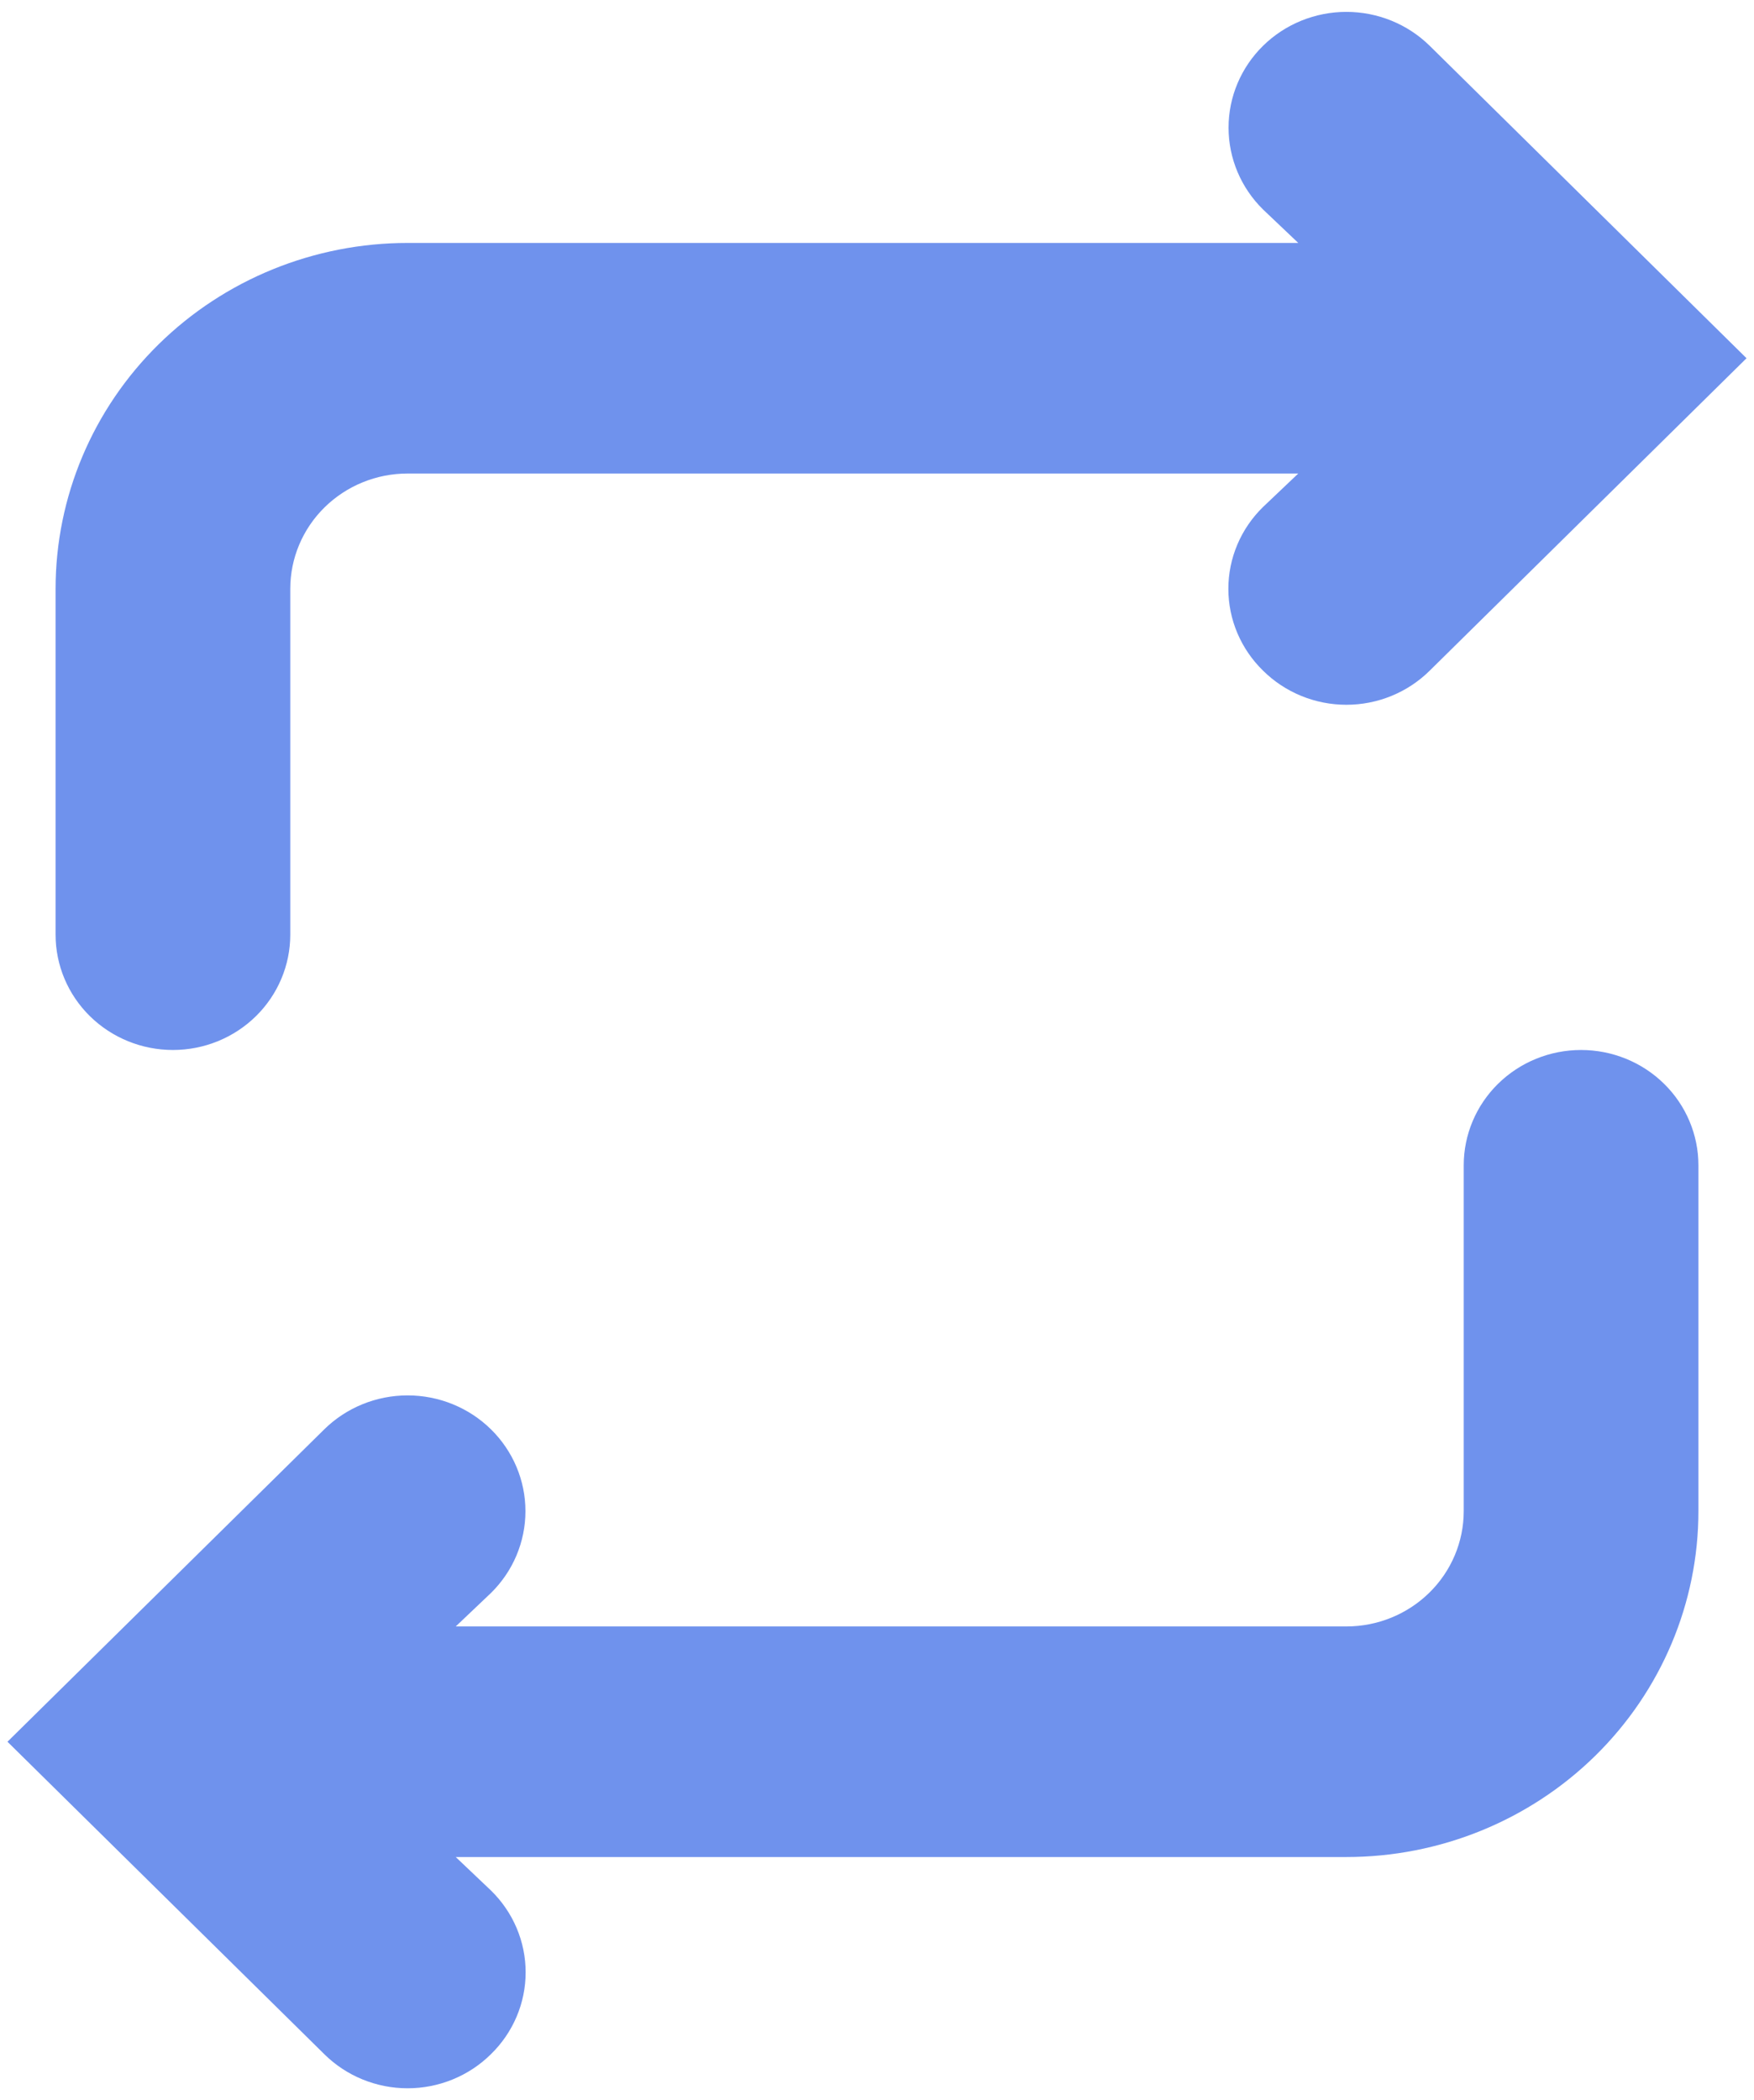 <svg width="142" height="170" viewBox="0 0 142 170" fill="none" xmlns="http://www.w3.org/2000/svg">
<path d="M14 85C16.52 85 18.936 84.017 20.718 82.266C22.499 80.516 23.5 78.142 23.5 75.667V47.667C23.5 45.191 24.501 42.817 26.282 41.067C28.064 39.317 30.48 38.333 33 38.333H105.105L102.255 41.04C101.365 41.908 100.658 42.94 100.176 44.077C99.693 45.215 99.445 46.435 99.445 47.667C99.445 48.899 99.693 50.119 100.176 51.256C100.658 52.393 101.365 53.426 102.255 54.293C103.138 55.168 104.189 55.862 105.346 56.336C106.504 56.81 107.746 57.054 109 57.054C110.254 57.054 111.496 56.81 112.653 56.336C113.811 55.862 114.862 55.168 115.745 54.293L141.395 29L115.745 3.707C114.859 2.836 113.808 2.146 112.65 1.675C111.493 1.204 110.253 0.962 109 0.962C107.747 0.962 106.507 1.204 105.35 1.675C104.192 2.146 103.141 2.836 102.255 3.707C100.466 5.464 99.461 7.848 99.461 10.333C99.461 12.819 100.466 15.203 102.255 16.96L105.105 19.667H33C25.441 19.667 18.192 22.617 12.847 27.868C7.503 33.119 4.5 40.241 4.5 47.667V75.667C4.5 78.142 5.501 80.516 7.282 82.266C9.064 84.017 11.48 85 14 85ZM128 85C125.48 85 123.064 85.983 121.282 87.734C119.501 89.484 118.5 91.858 118.5 94.333V122.333C118.5 124.809 117.499 127.183 115.717 128.933C113.936 130.683 111.52 131.667 109 131.667H36.895L39.745 128.96C41.534 127.203 42.539 124.819 42.539 122.333C42.539 119.848 41.534 117.464 39.745 115.707C37.956 113.949 35.53 112.962 33 112.962C30.47 112.962 28.044 113.949 26.255 115.707L0.605 141L26.255 166.293C27.138 167.168 28.189 167.863 29.346 168.336C30.504 168.81 31.746 169.054 33 169.054C34.254 169.054 35.496 168.81 36.653 168.336C37.811 167.863 38.862 167.168 39.745 166.293C40.635 165.426 41.342 164.393 41.824 163.256C42.307 162.119 42.555 160.899 42.555 159.667C42.555 158.435 42.307 157.215 41.824 156.077C41.342 154.94 40.635 153.908 39.745 153.04L36.895 150.333H109C116.559 150.333 123.808 147.383 129.153 142.132C134.497 136.881 137.5 129.759 137.5 122.333V94.333C137.5 91.858 136.499 89.484 134.717 87.734C132.936 85.983 130.52 85 128 85Z" fill="#6F92ED"/>
</svg>
